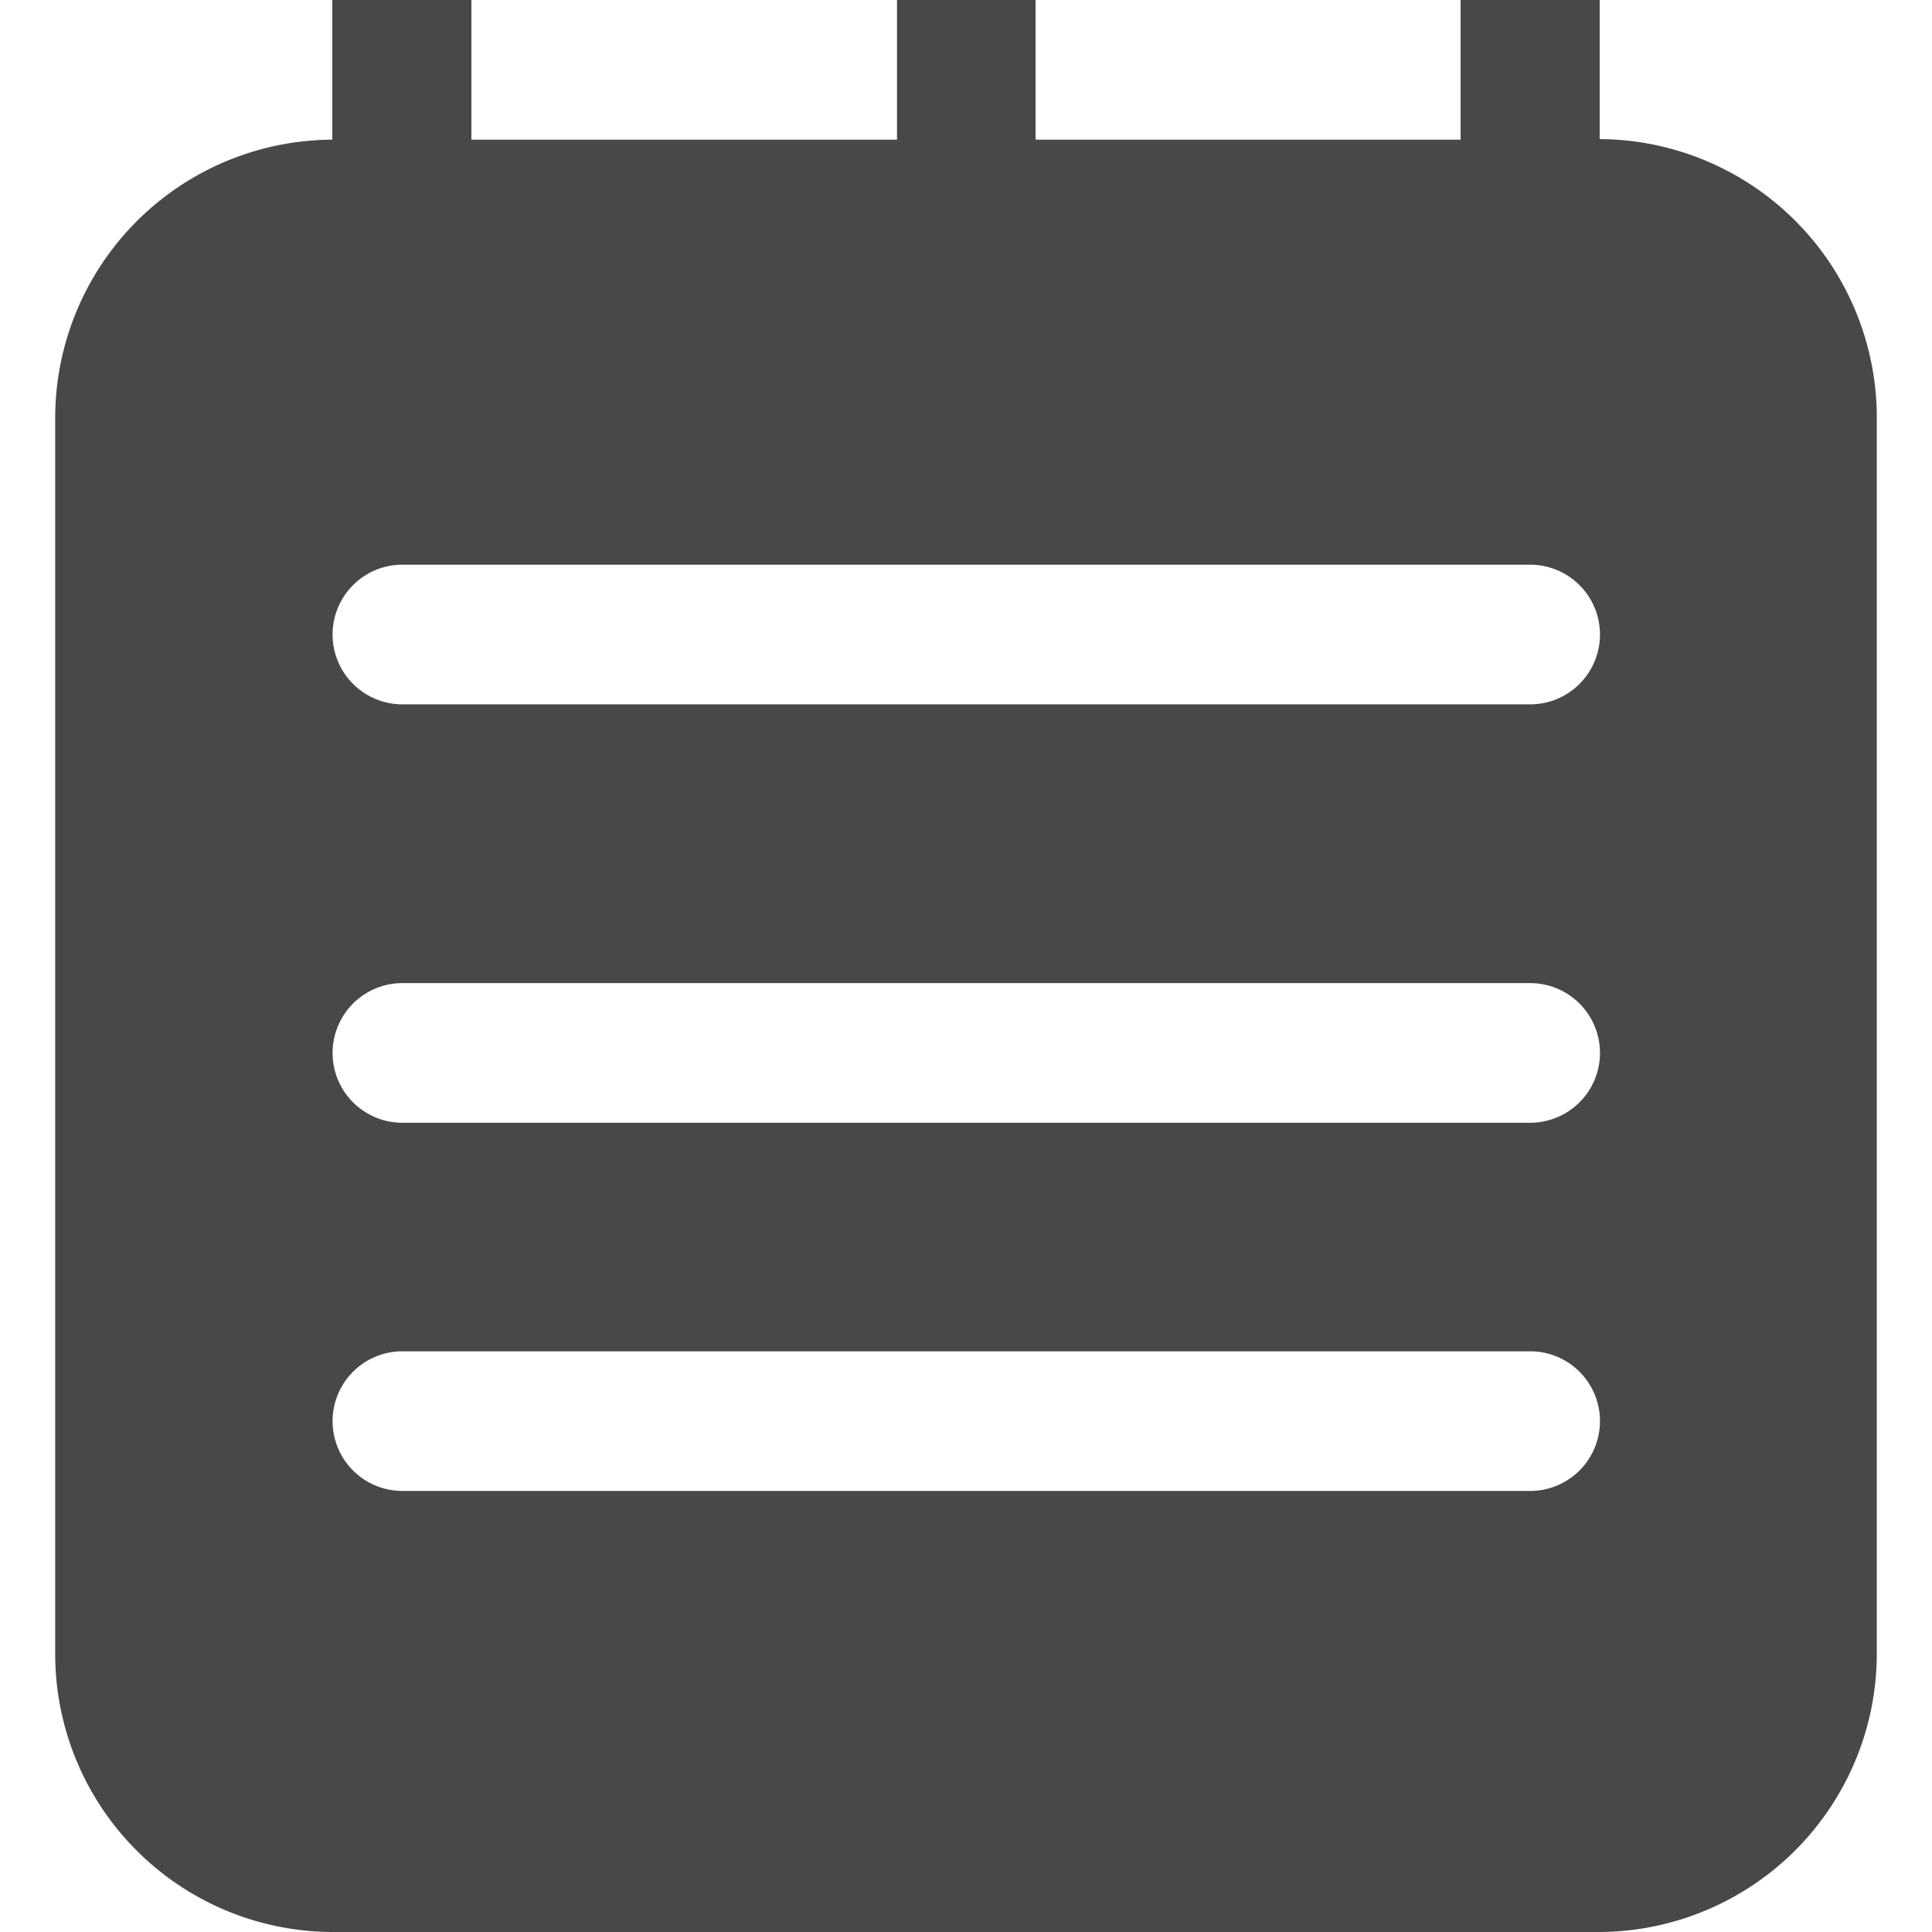 <?xml version="1.0" standalone="no"?><!DOCTYPE svg PUBLIC "-//W3C//DTD SVG 1.1//EN" "http://www.w3.org/Graphics/SVG/1.1/DTD/svg11.dtd"><svg t="1652521706711" class="icon" viewBox="0 0 1024 1024" version="1.1" xmlns="http://www.w3.org/2000/svg" p-id="4563" xmlns:xlink="http://www.w3.org/1999/xlink" width="48" height="48"><defs><style type="text/css"></style></defs><path d="M847.872 73.728V0h-73.728v74.021h-225.28V0h-73.435v74.021H249.856V0H176.128v74.021A147.602 147.602 0 0 0 29.257 222.062v653.897A147.397 147.397 0 0 0 176.128 1024h671.451A147.661 147.661 0 0 0 994.743 875.959V222.062a147.661 147.661 0 0 0-146.871-148.334z m-36.864 716.507H213.285a37.01 37.01 0 0 1 0-74.021h597.723a37.01 37.01 0 0 1 0 74.021z m0-195.145H213.285a37.01 37.01 0 0 1 0-74.021h597.723a37.01 37.01 0 0 1 0 74.021z m0-221.769H213.285a37.01 37.01 0 0 1 0-74.021h597.723a37.01 37.01 0 0 1 0 74.021z" fill="#46484A" p-id="4564"></path></svg>